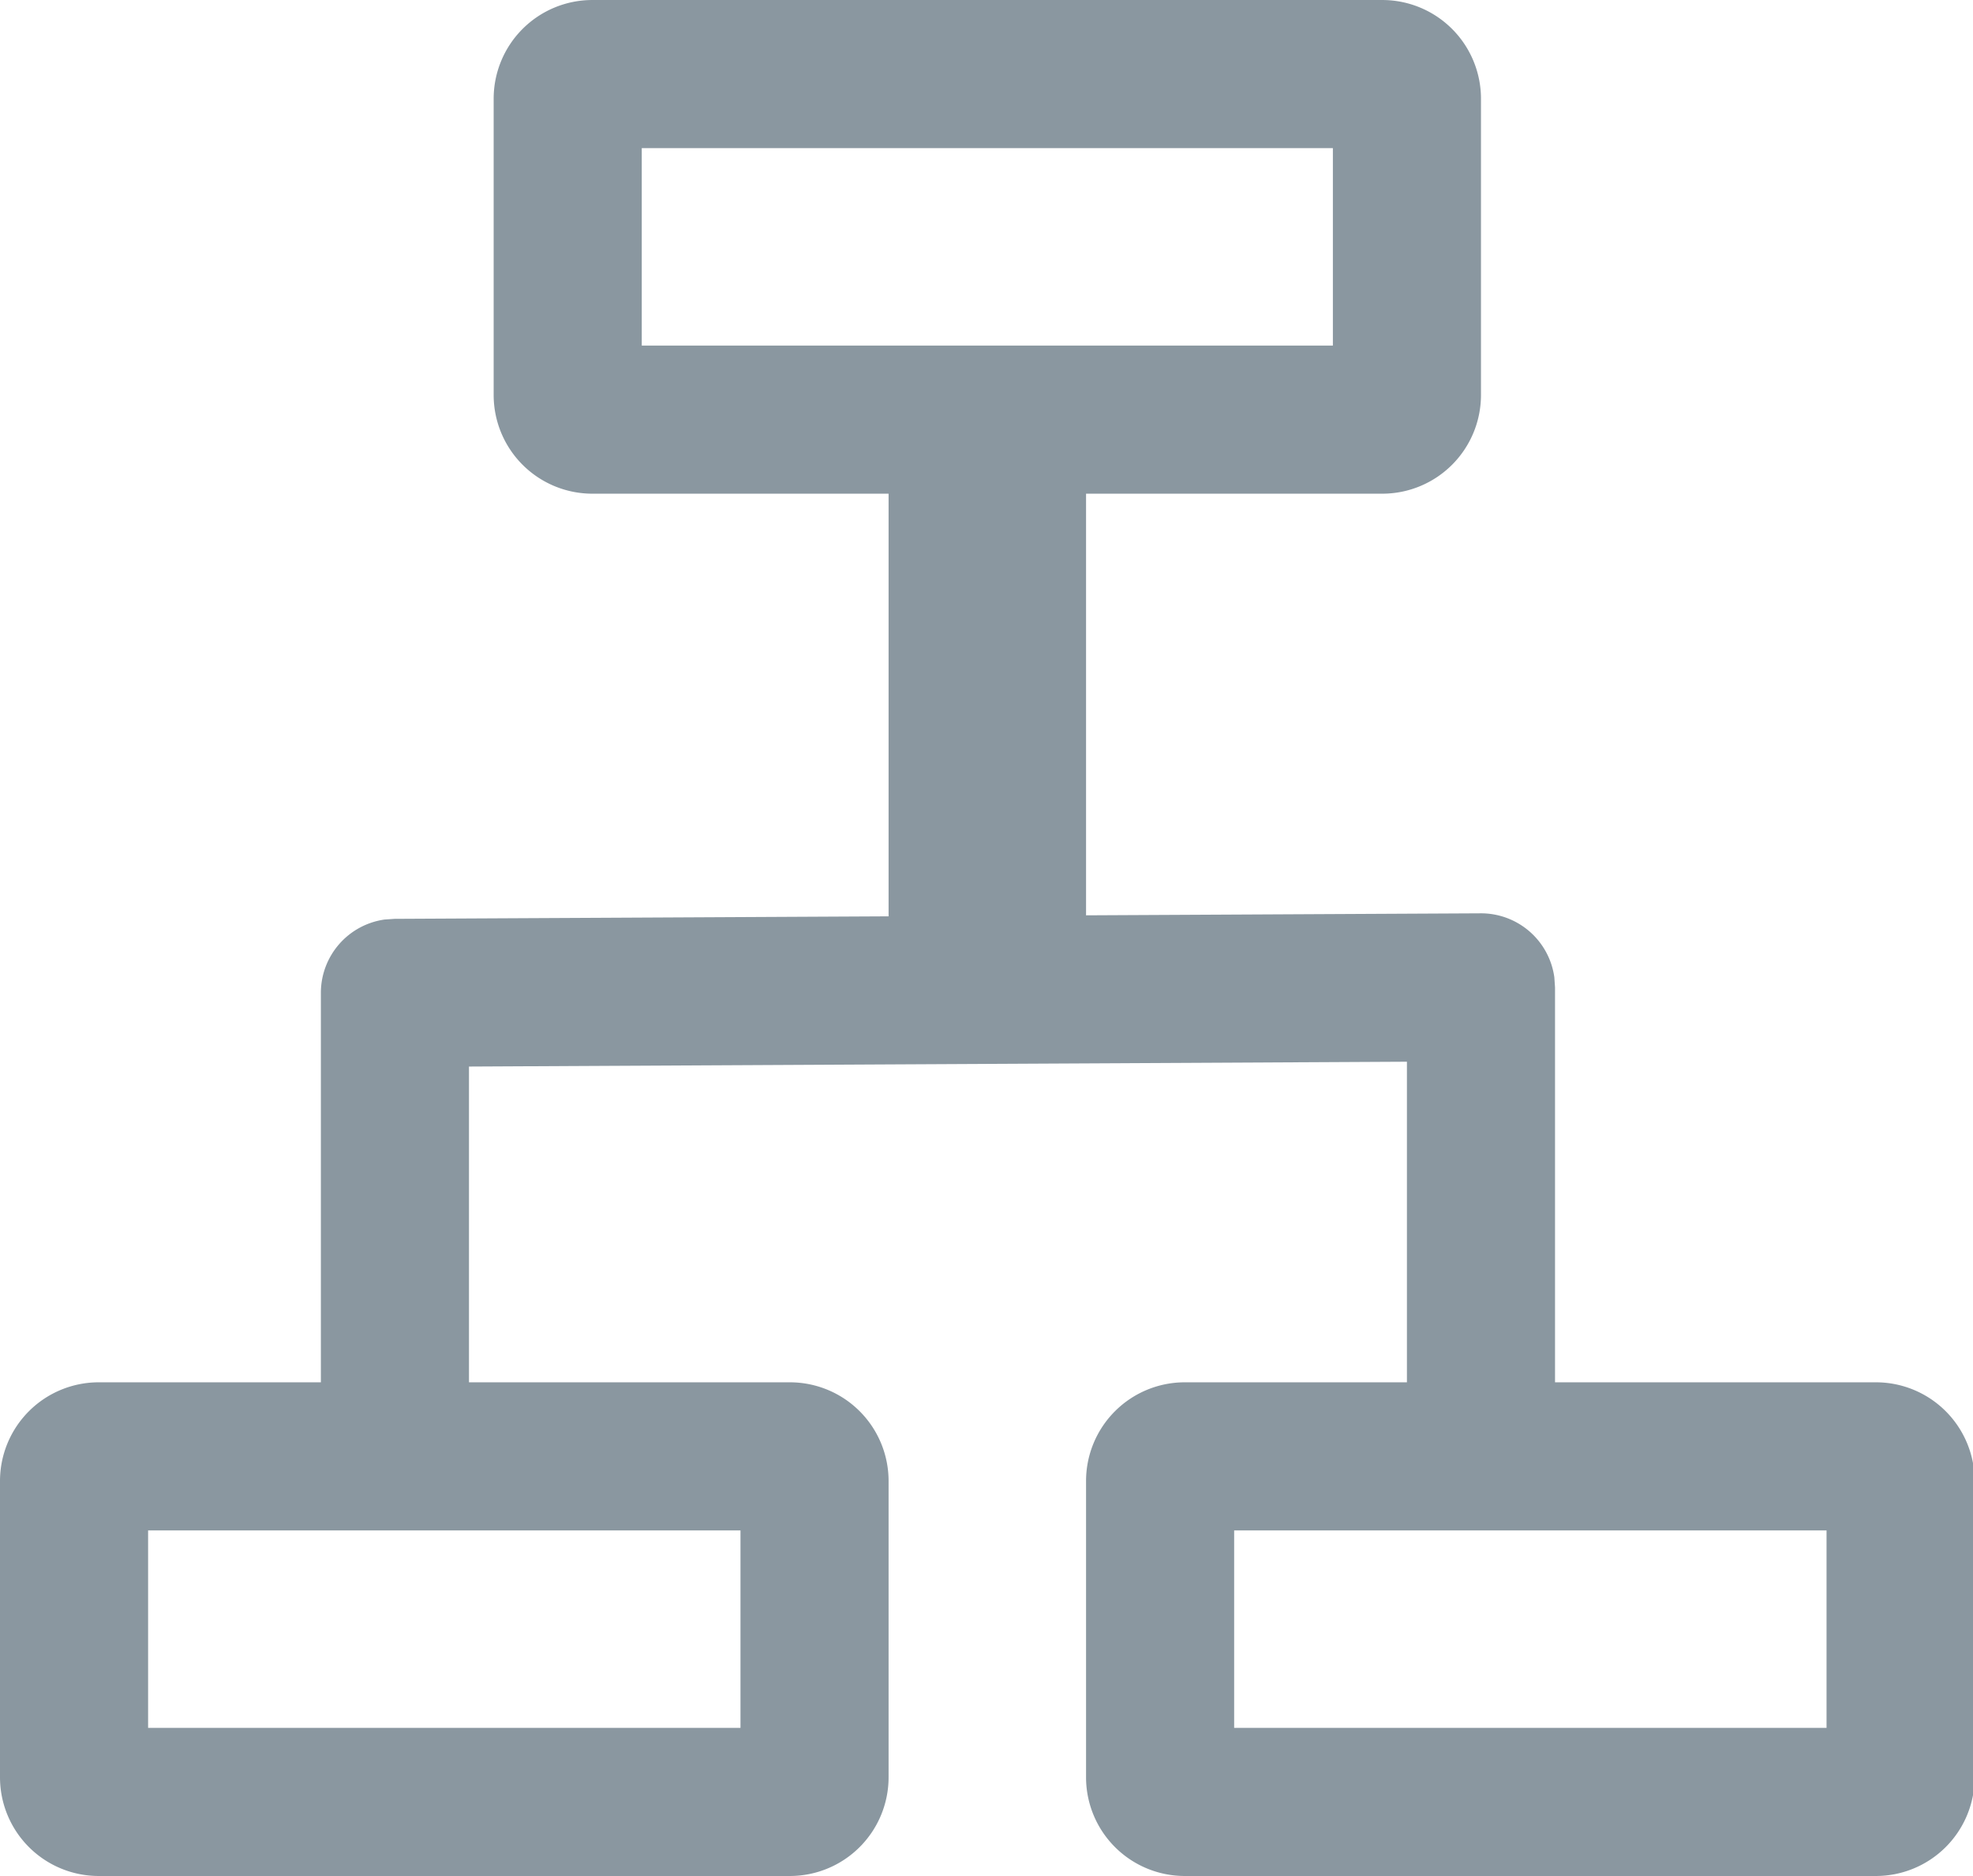 <?xml version="1.0" standalone="no"?><!DOCTYPE svg PUBLIC "-//W3C//DTD SVG 1.1//EN" "http://www.w3.org/Graphics/SVG/1.1/DTD/svg11.dtd"><svg class="icon" width="200px" height="190.16px" viewBox="0 0 1077 1024" version="1.1" xmlns="http://www.w3.org/2000/svg"><path fill="#8a97a0" d="M431.158 754.526a53.895 53.895 0 0 1 53.895 53.895v161.684a53.895 53.895 0 0 1-53.895 53.895H53.895a53.895 53.895 0 0 1-53.895-53.895v-161.684a53.895 53.895 0 0 1 53.895-53.895h377.263z m-26.947 80.842h-323.368v107.789h323.368v-107.789zM754.526 0a53.895 53.895 0 0 1 53.895 53.895v161.684a53.895 53.895 0 0 1-53.895 53.895H323.368a53.895 53.895 0 0 1-53.895-53.895V53.895a53.895 53.895 0 0 1 53.895-53.895h431.158z m-26.947 80.842h-377.263v107.789h377.263v-107.789zM485.053 269.474h107.789v269.474H485.053zM1024 754.526a53.895 53.895 0 0 1 53.895 53.895v161.684a53.895 53.895 0 0 1-53.895 53.895h-377.263a53.895 53.895 0 0 1-53.895-53.895v-161.684a53.895 53.895 0 0 1 53.895-53.895h377.263z m-26.947 80.842h-323.368v107.789h323.368v-107.789zM808.205 498.526a40.421 40.421 0 0 1 40.259 34.924l0.377 5.497v215.579h-80.842v-174.996l-512 2.641V754.526h-80.842v-212.561a40.421 40.421 0 0 1 34.762-40.044l5.443-0.377 592.842-3.018z" /></svg>